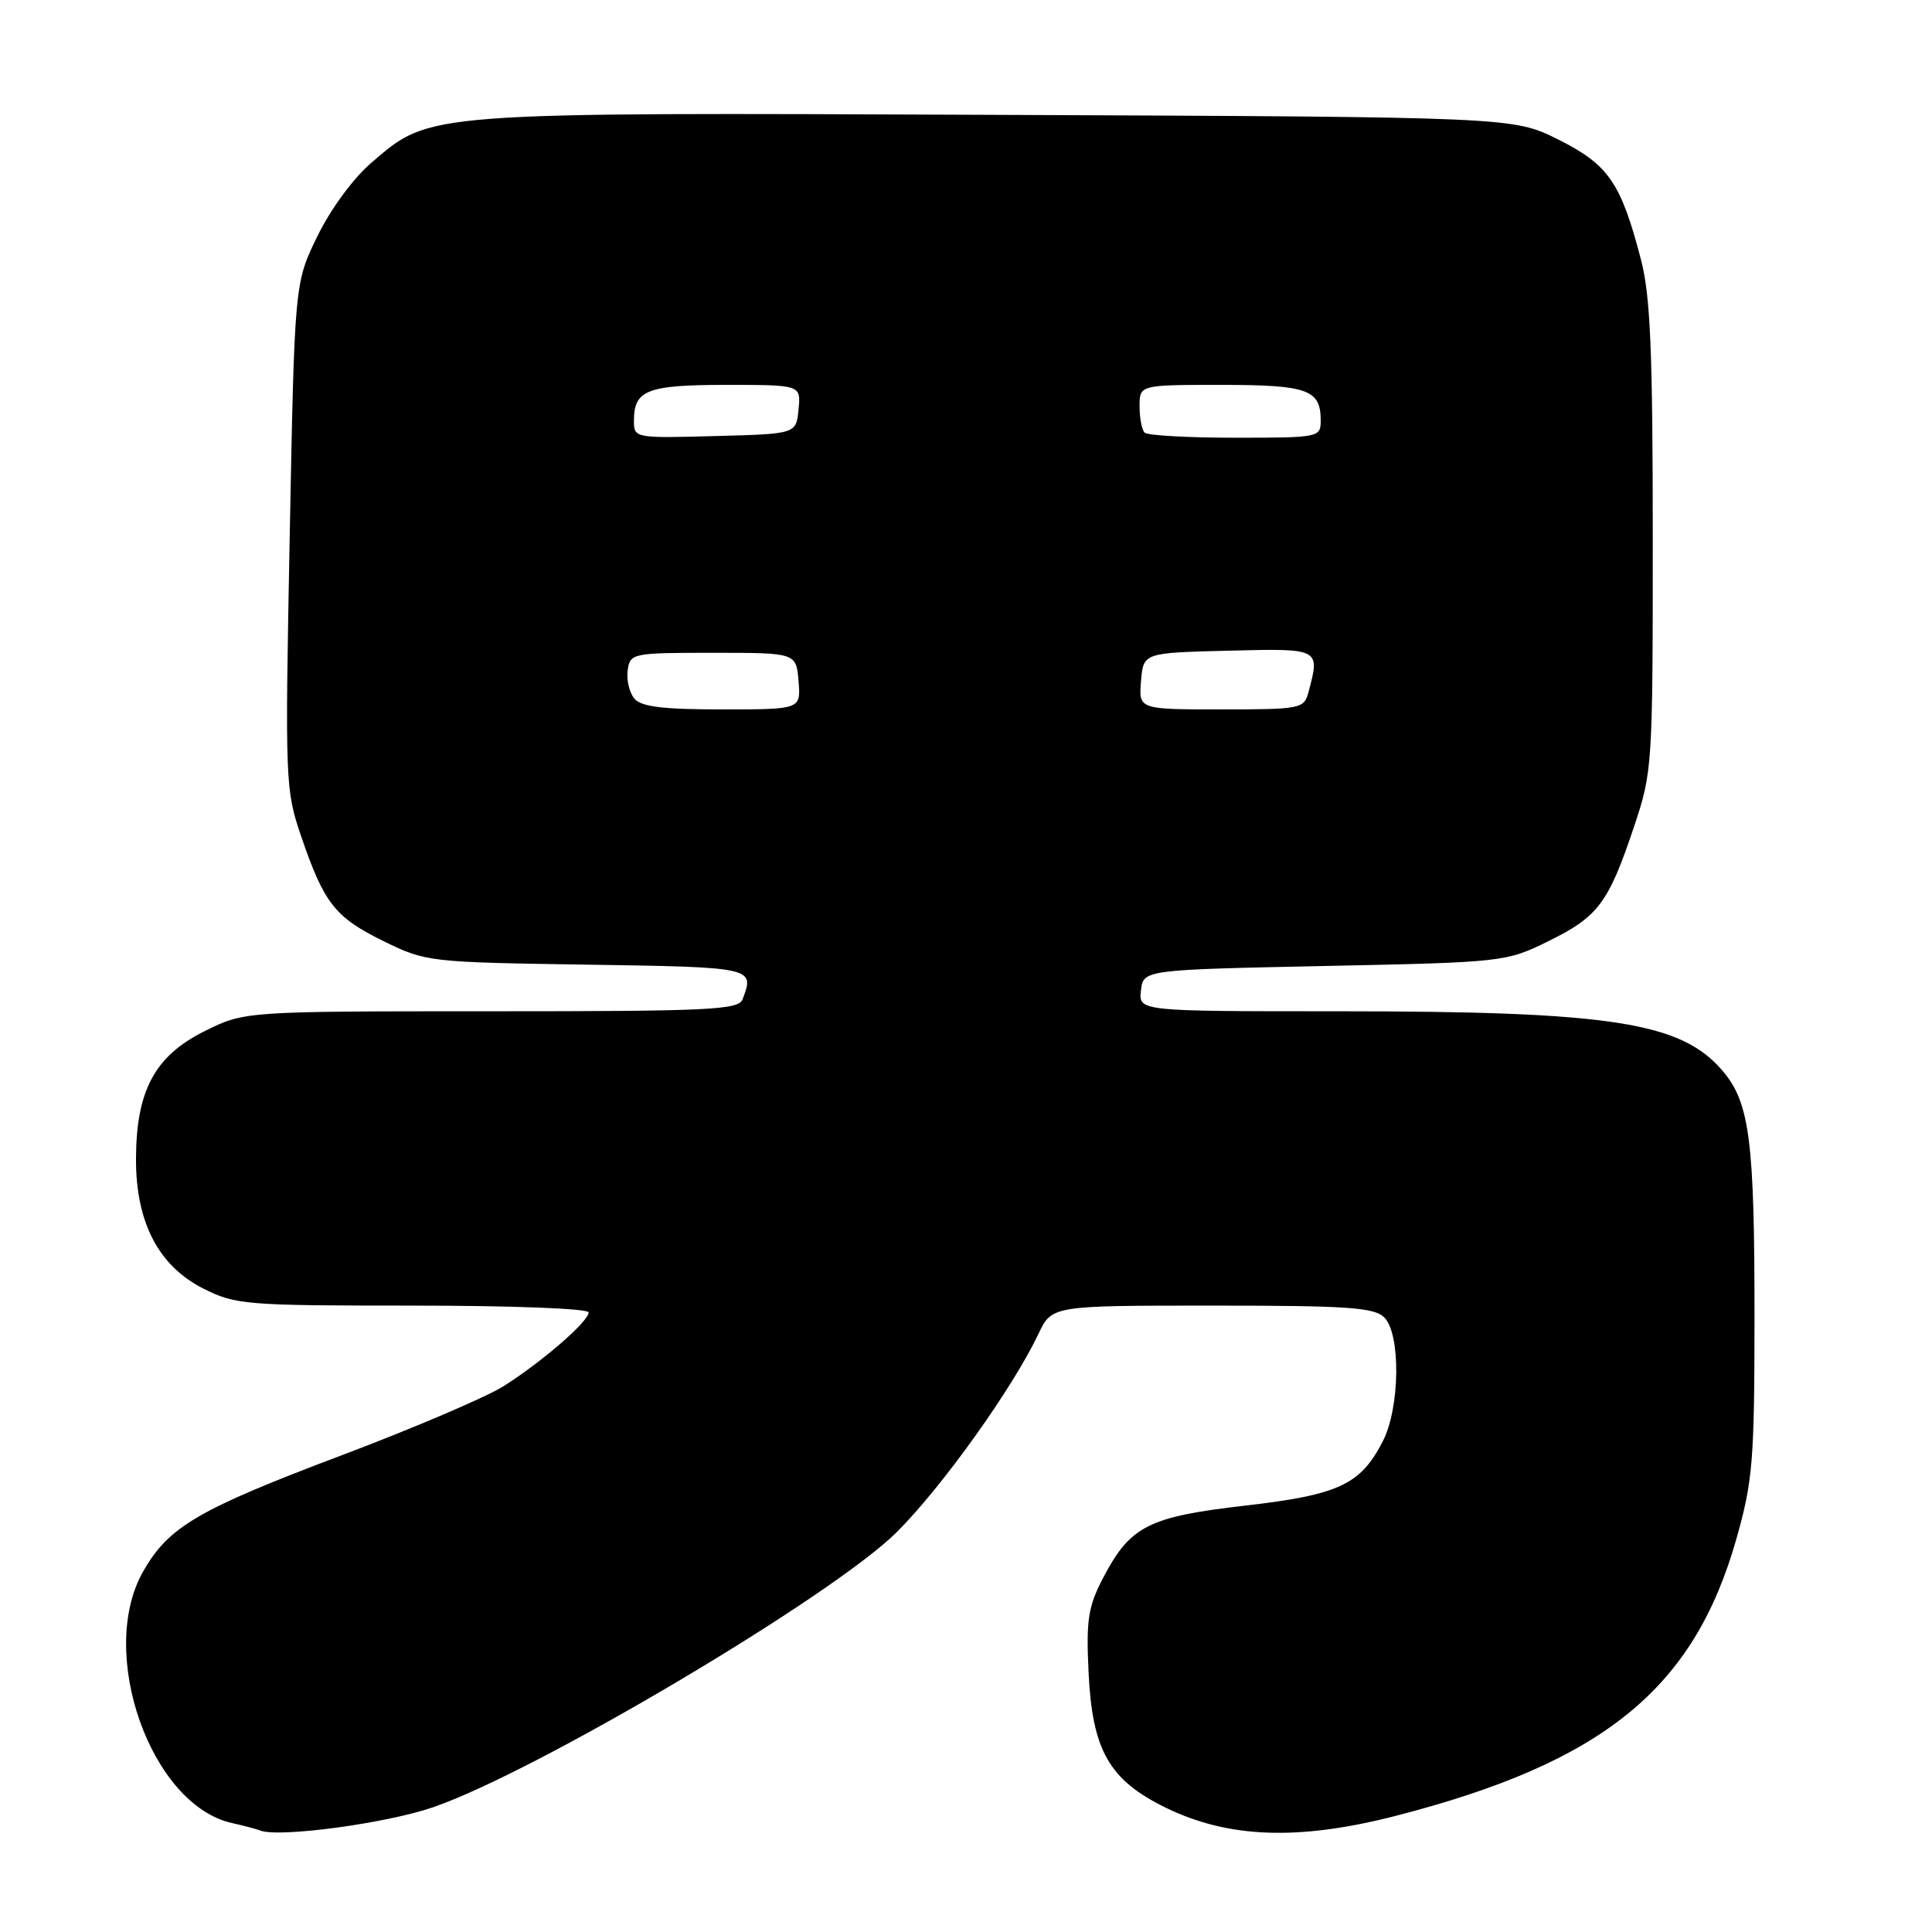 <?xml version="1.0" encoding="UTF-8" standalone="no"?>
<!DOCTYPE svg PUBLIC "-//W3C//DTD SVG 1.1//EN" "http://www.w3.org/Graphics/SVG/1.1/DTD/svg11.dtd" >
<svg xmlns="http://www.w3.org/2000/svg" xmlns:xlink="http://www.w3.org/1999/xlink" version="1.1" viewBox="0 0 256 256">
 <g >
 <path fill="currentColor"
d=" M 57.36 239.48 C 71.08 234.77 110.42 211.42 118.86 202.98 C 124.90 196.94 134.20 183.91 137.60 176.75 C 139.37 173.00 139.37 173.00 160.61 173.00 C 178.59 173.00 182.10 173.24 183.43 174.57 C 185.62 176.76 185.51 186.49 183.25 190.93 C 180.30 196.72 177.43 198.07 165.00 199.50 C 152.17 200.98 149.76 202.20 146.18 209.06 C 144.18 212.89 143.91 214.62 144.24 221.58 C 144.73 231.94 146.96 235.85 154.45 239.52 C 162.77 243.59 172.09 243.92 184.94 240.61 C 212.48 233.52 224.44 223.79 230.08 203.91 C 232.24 196.30 232.47 193.56 232.48 175.00 C 232.50 151.29 231.86 146.17 228.32 141.97 C 222.83 135.44 213.62 134.00 177.36 134.00 C 150.87 134.00 150.87 134.00 151.18 131.25 C 151.50 128.50 151.50 128.50 175.50 128.00 C 199.24 127.51 199.56 127.47 205.15 124.72 C 211.76 121.48 213.12 119.67 216.49 109.62 C 218.95 102.28 219.00 101.58 219.00 71.28 C 219.00 46.69 218.69 39.21 217.45 34.46 C 214.80 24.23 213.15 21.83 206.50 18.50 C 200.50 15.50 200.50 15.50 132.12 15.22 C 56.00 14.90 57.08 14.82 49.27 21.51 C 46.82 23.60 43.83 27.67 42.06 31.29 C 39.03 37.50 39.03 37.50 38.39 71.00 C 37.76 103.64 37.80 104.66 39.92 110.86 C 42.95 119.72 44.40 121.56 50.85 124.72 C 56.41 127.45 56.85 127.51 77.75 127.82 C 99.94 128.16 100.02 128.17 98.39 132.42 C 97.86 133.82 93.98 134.00 65.09 134.00 C 32.39 134.00 32.39 134.00 27.08 136.65 C 20.52 139.92 18.05 144.51 18.02 153.54 C 17.99 161.95 21.00 167.75 26.96 170.75 C 31.21 172.89 32.55 173.00 54.71 173.00 C 67.78 173.00 78.00 173.39 78.00 173.90 C 78.00 175.10 71.82 180.46 66.70 183.69 C 64.41 185.13 54.88 189.20 45.52 192.74 C 26.21 200.02 22.34 202.28 18.95 208.26 C 12.85 219.04 20.00 239.20 30.77 241.57 C 32.27 241.90 33.95 242.35 34.50 242.56 C 37.00 243.52 51.16 241.61 57.36 239.48 Z  M 84.05 92.56 C 83.39 91.76 82.99 90.07 83.17 88.81 C 83.49 86.56 83.78 86.50 94.50 86.50 C 105.50 86.50 105.50 86.50 105.81 90.25 C 106.12 94.00 106.12 94.00 95.68 94.00 C 87.80 94.00 84.95 93.65 84.05 92.56 Z  M 151.19 90.25 C 151.50 86.50 151.50 86.50 162.75 86.22 C 174.98 85.91 174.94 85.89 173.37 91.75 C 172.79 93.91 172.33 94.00 161.82 94.00 C 150.88 94.00 150.88 94.00 151.19 90.25 Z  M 84.00 55.73 C 84.00 51.68 85.75 51.00 96.26 51.00 C 106.13 51.00 106.13 51.00 105.81 54.25 C 105.50 57.50 105.50 57.50 94.75 57.78 C 84.07 58.07 84.00 58.05 84.00 55.73 Z  M 151.67 57.33 C 151.30 56.97 151.00 55.39 151.00 53.83 C 151.00 51.00 151.00 51.00 161.80 51.00 C 173.27 51.00 175.00 51.62 175.00 55.70 C 175.00 57.96 174.83 58.00 163.67 58.00 C 157.43 58.00 152.03 57.70 151.67 57.33 Z "/>
</g>
</svg>